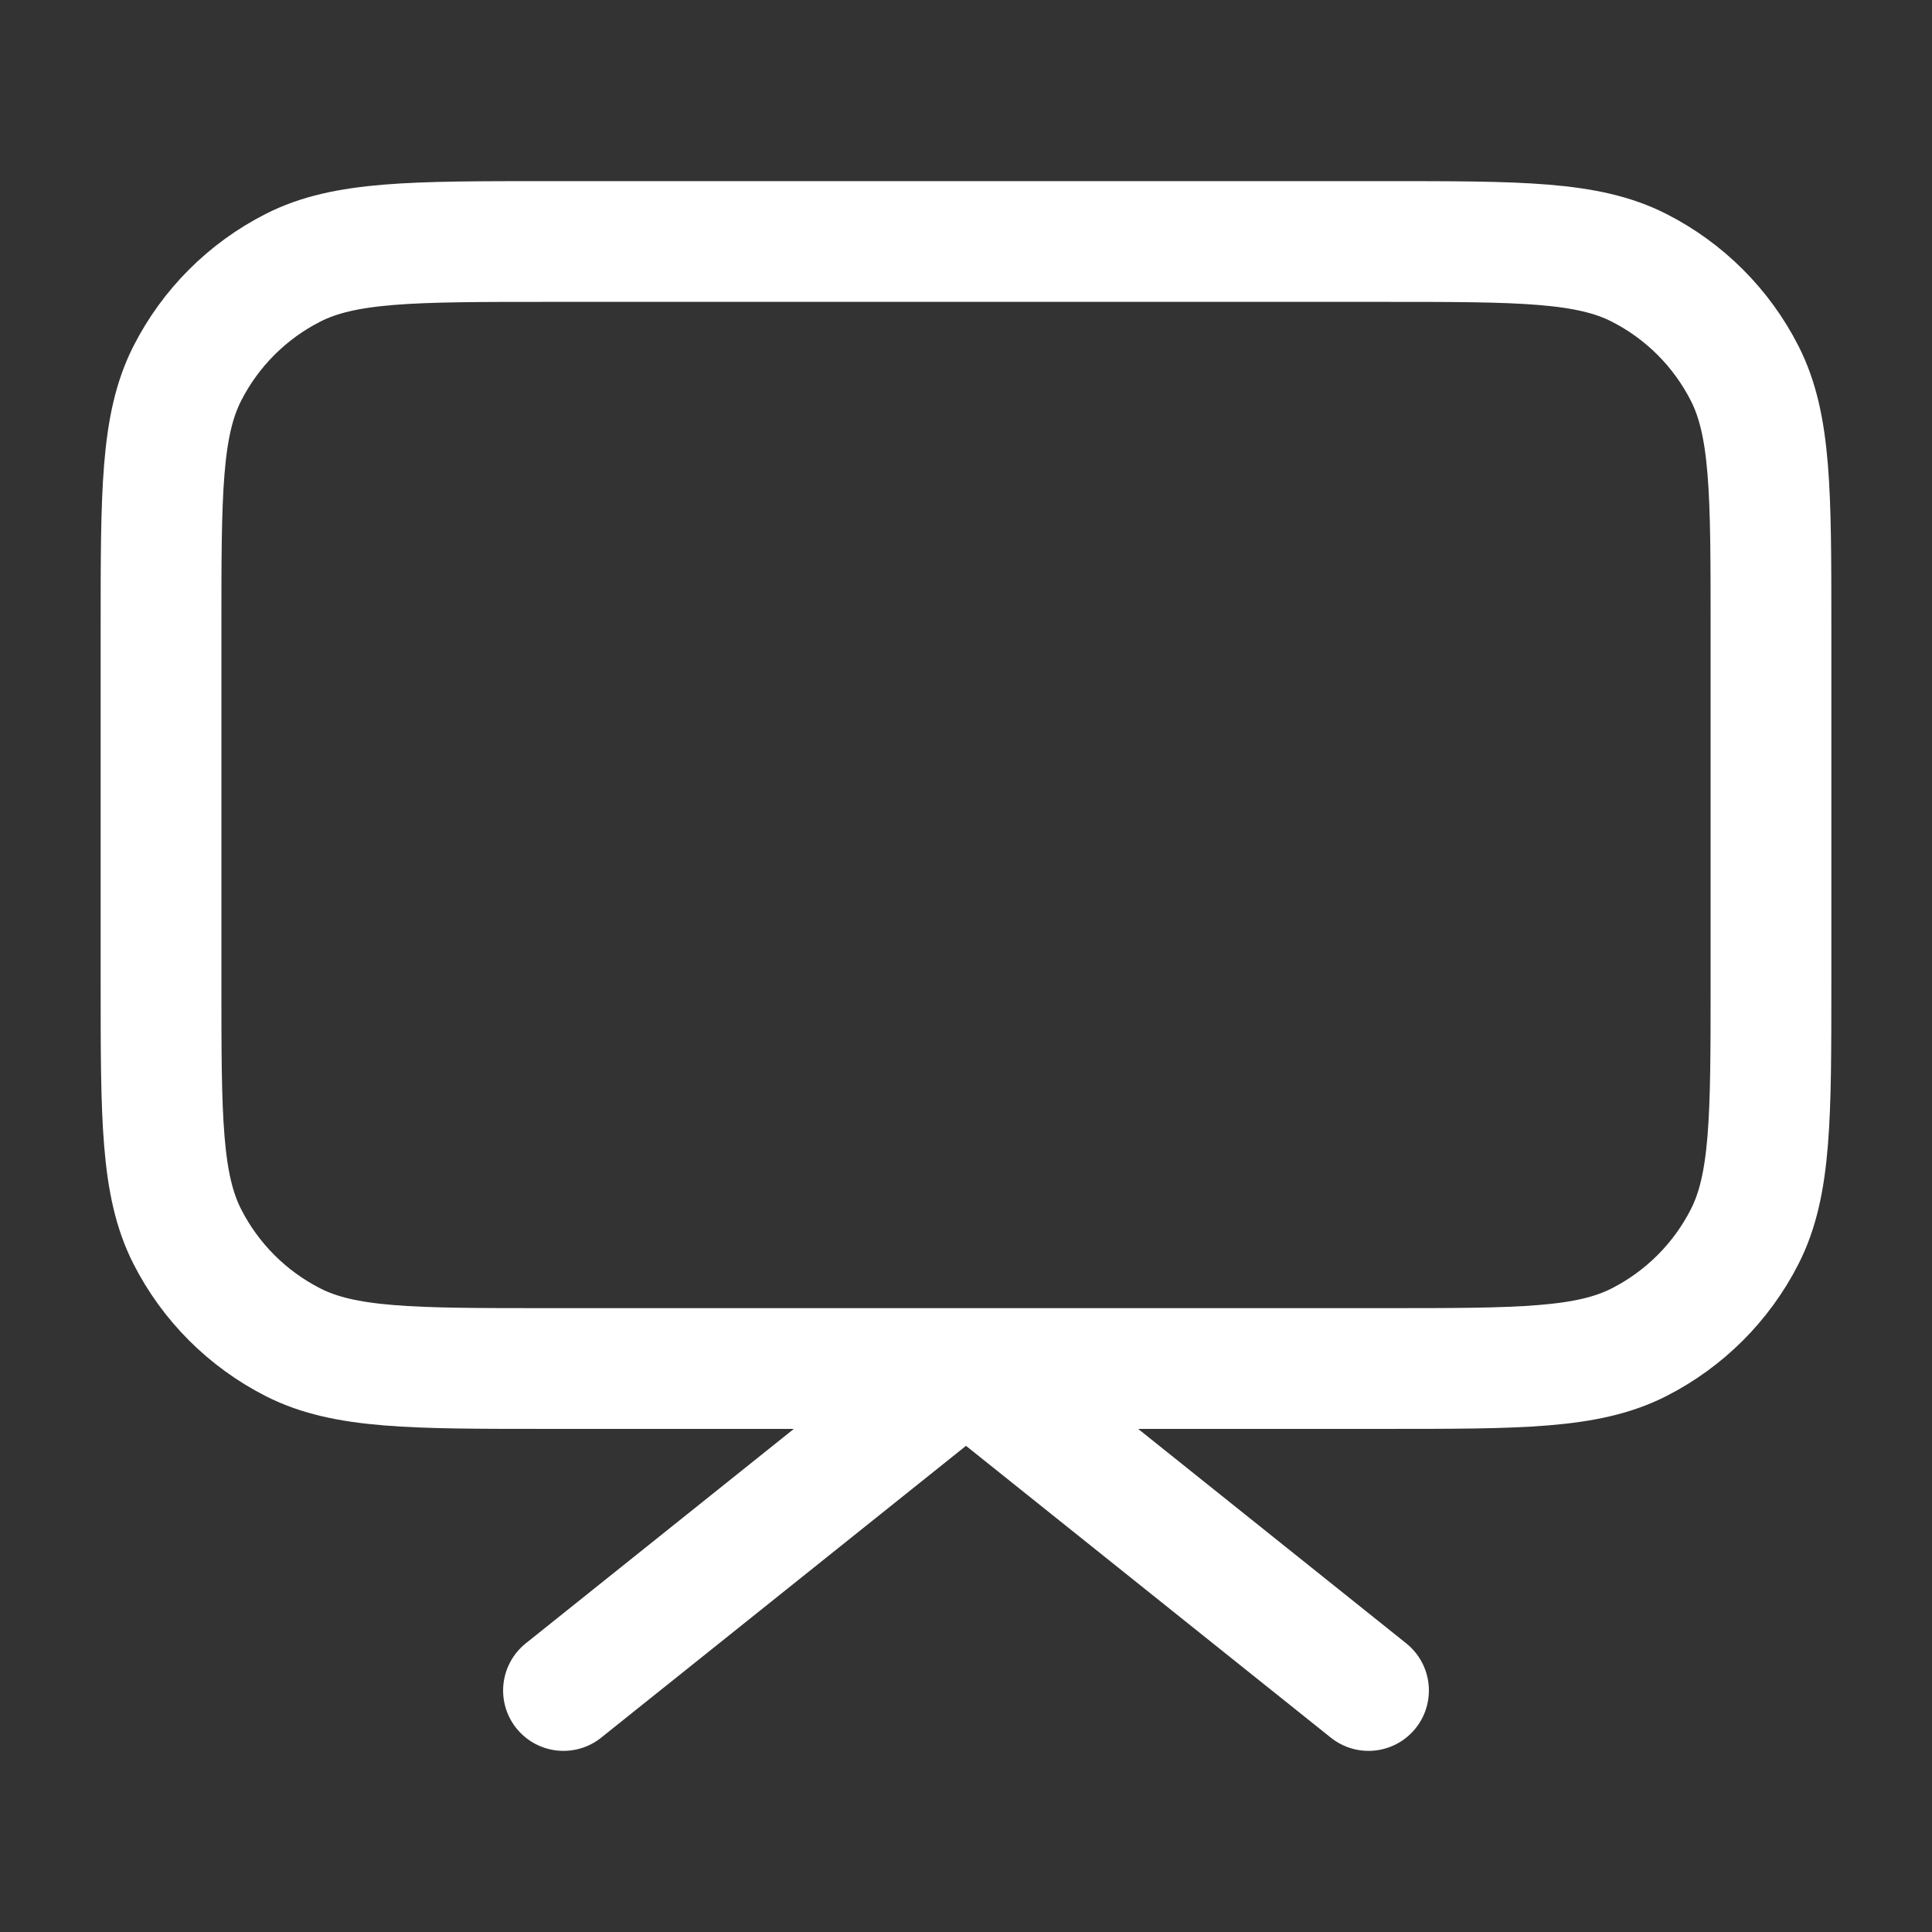 <svg width="32" height="32" viewBox="0 0 32 32" fill="none" xmlns="http://www.w3.org/2000/svg">
<rect x="0" y="0" width="32" height="32" fill="#333333" stroke="none"/>
<path d="M22.667 28L16 22.667L9.333 28M9.067 22.667H22.933C25.174 22.667 26.294 22.667 27.149 22.231C27.902 21.847 28.514 21.235 28.897 20.483C29.333 19.627 29.333 18.507 29.333 16.267V10.4C29.333 8.16 29.333 7.04 28.897 6.184C28.514 5.431 27.902 4.819 27.149 4.436C26.294 4 25.174 4 22.933 4H9.067C6.826 4 5.706 4 4.851 4.436C4.098 4.819 3.486 5.431 3.103 6.184C2.667 7.04 2.667 8.16 2.667 10.4V16.267C2.667 18.507 2.667 19.627 3.103 20.483C3.486 21.235 4.098 21.847 4.851 22.231C5.706 22.667 6.826 22.667 9.067 22.667Z" stroke="white" stroke-width="2" stroke-linecap="round" stroke-linejoin="round"/>
</svg>

